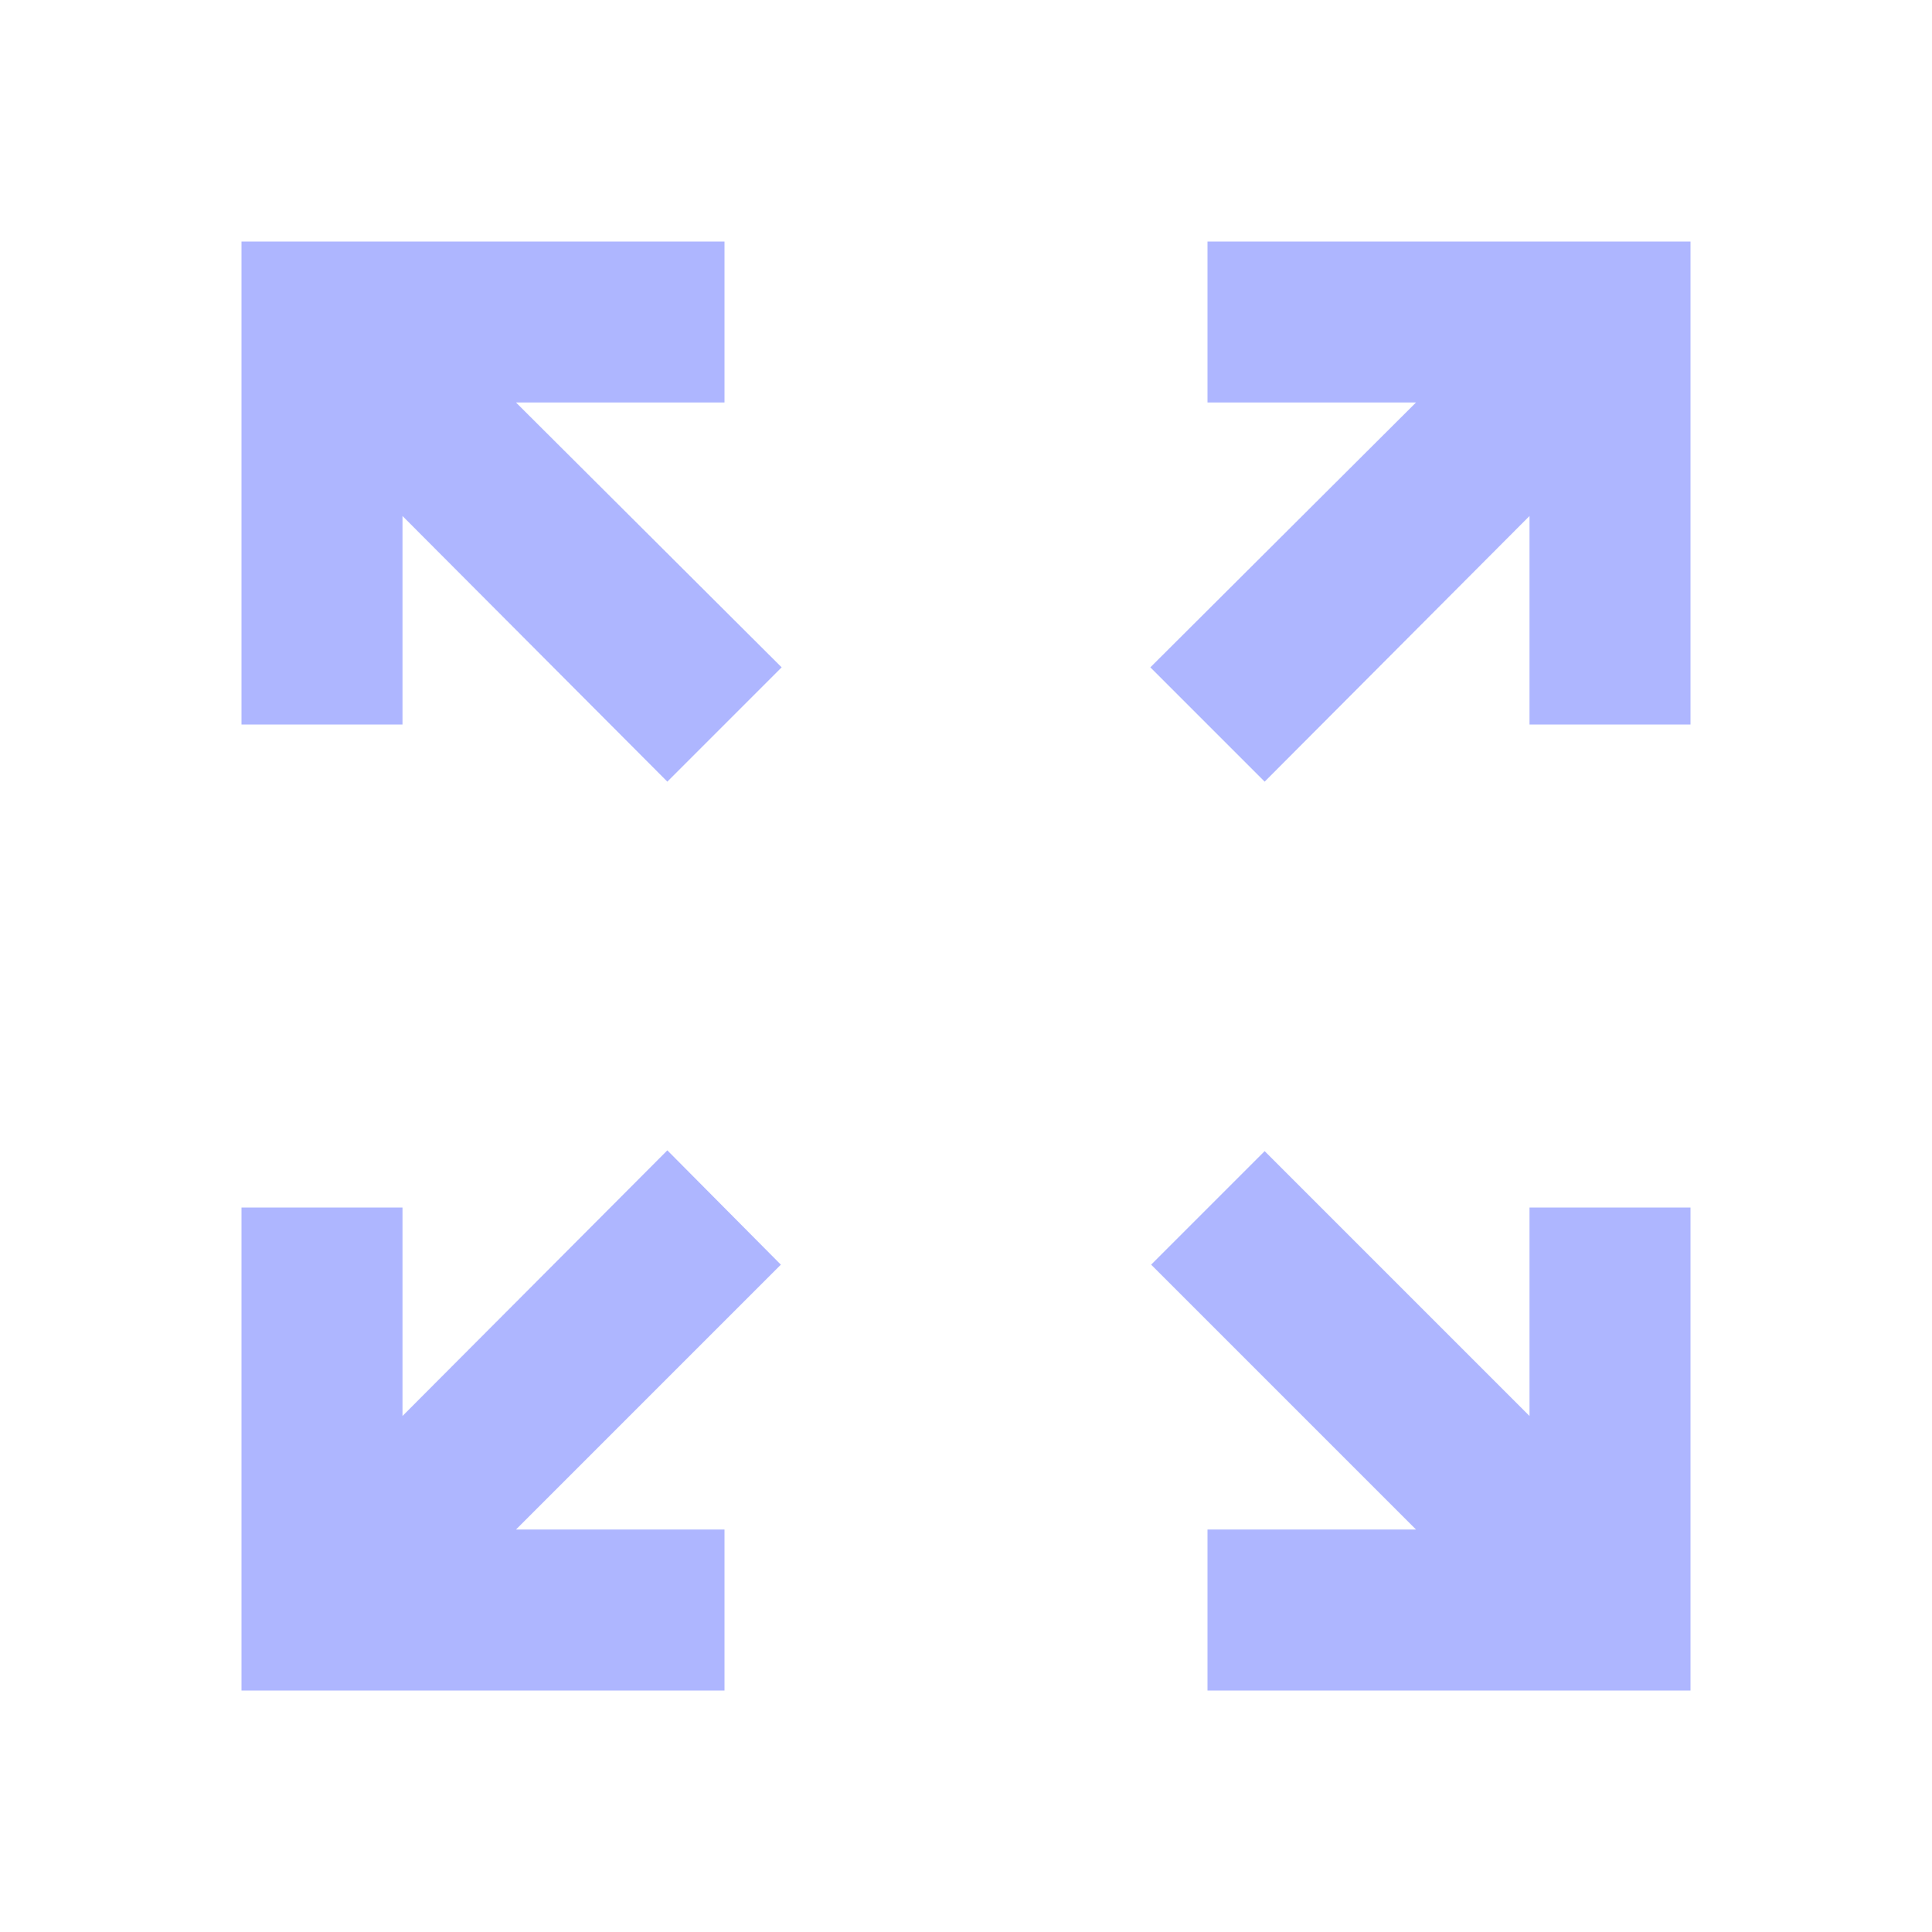 <svg width="24" height="24" viewBox="0 0 24 24" fill="none" xmlns="http://www.w3.org/2000/svg">
<path d="M21 3V9H19V6.41L15.71 9.71L14.29 8.29L17.59 5H15V3H21ZM3 3V9H5V6.41L8.29 9.71L9.71 8.29L6.41 5H9V3H3ZM21 21V15H19V17.59L15.71 14.3L14.3 15.71L17.59 19H15V21H21ZM9 21V19H6.41L9.7 15.71L8.29 14.29L5 17.59V15H3V21H9Z" fill="#AEB6FF"/>
</svg>
